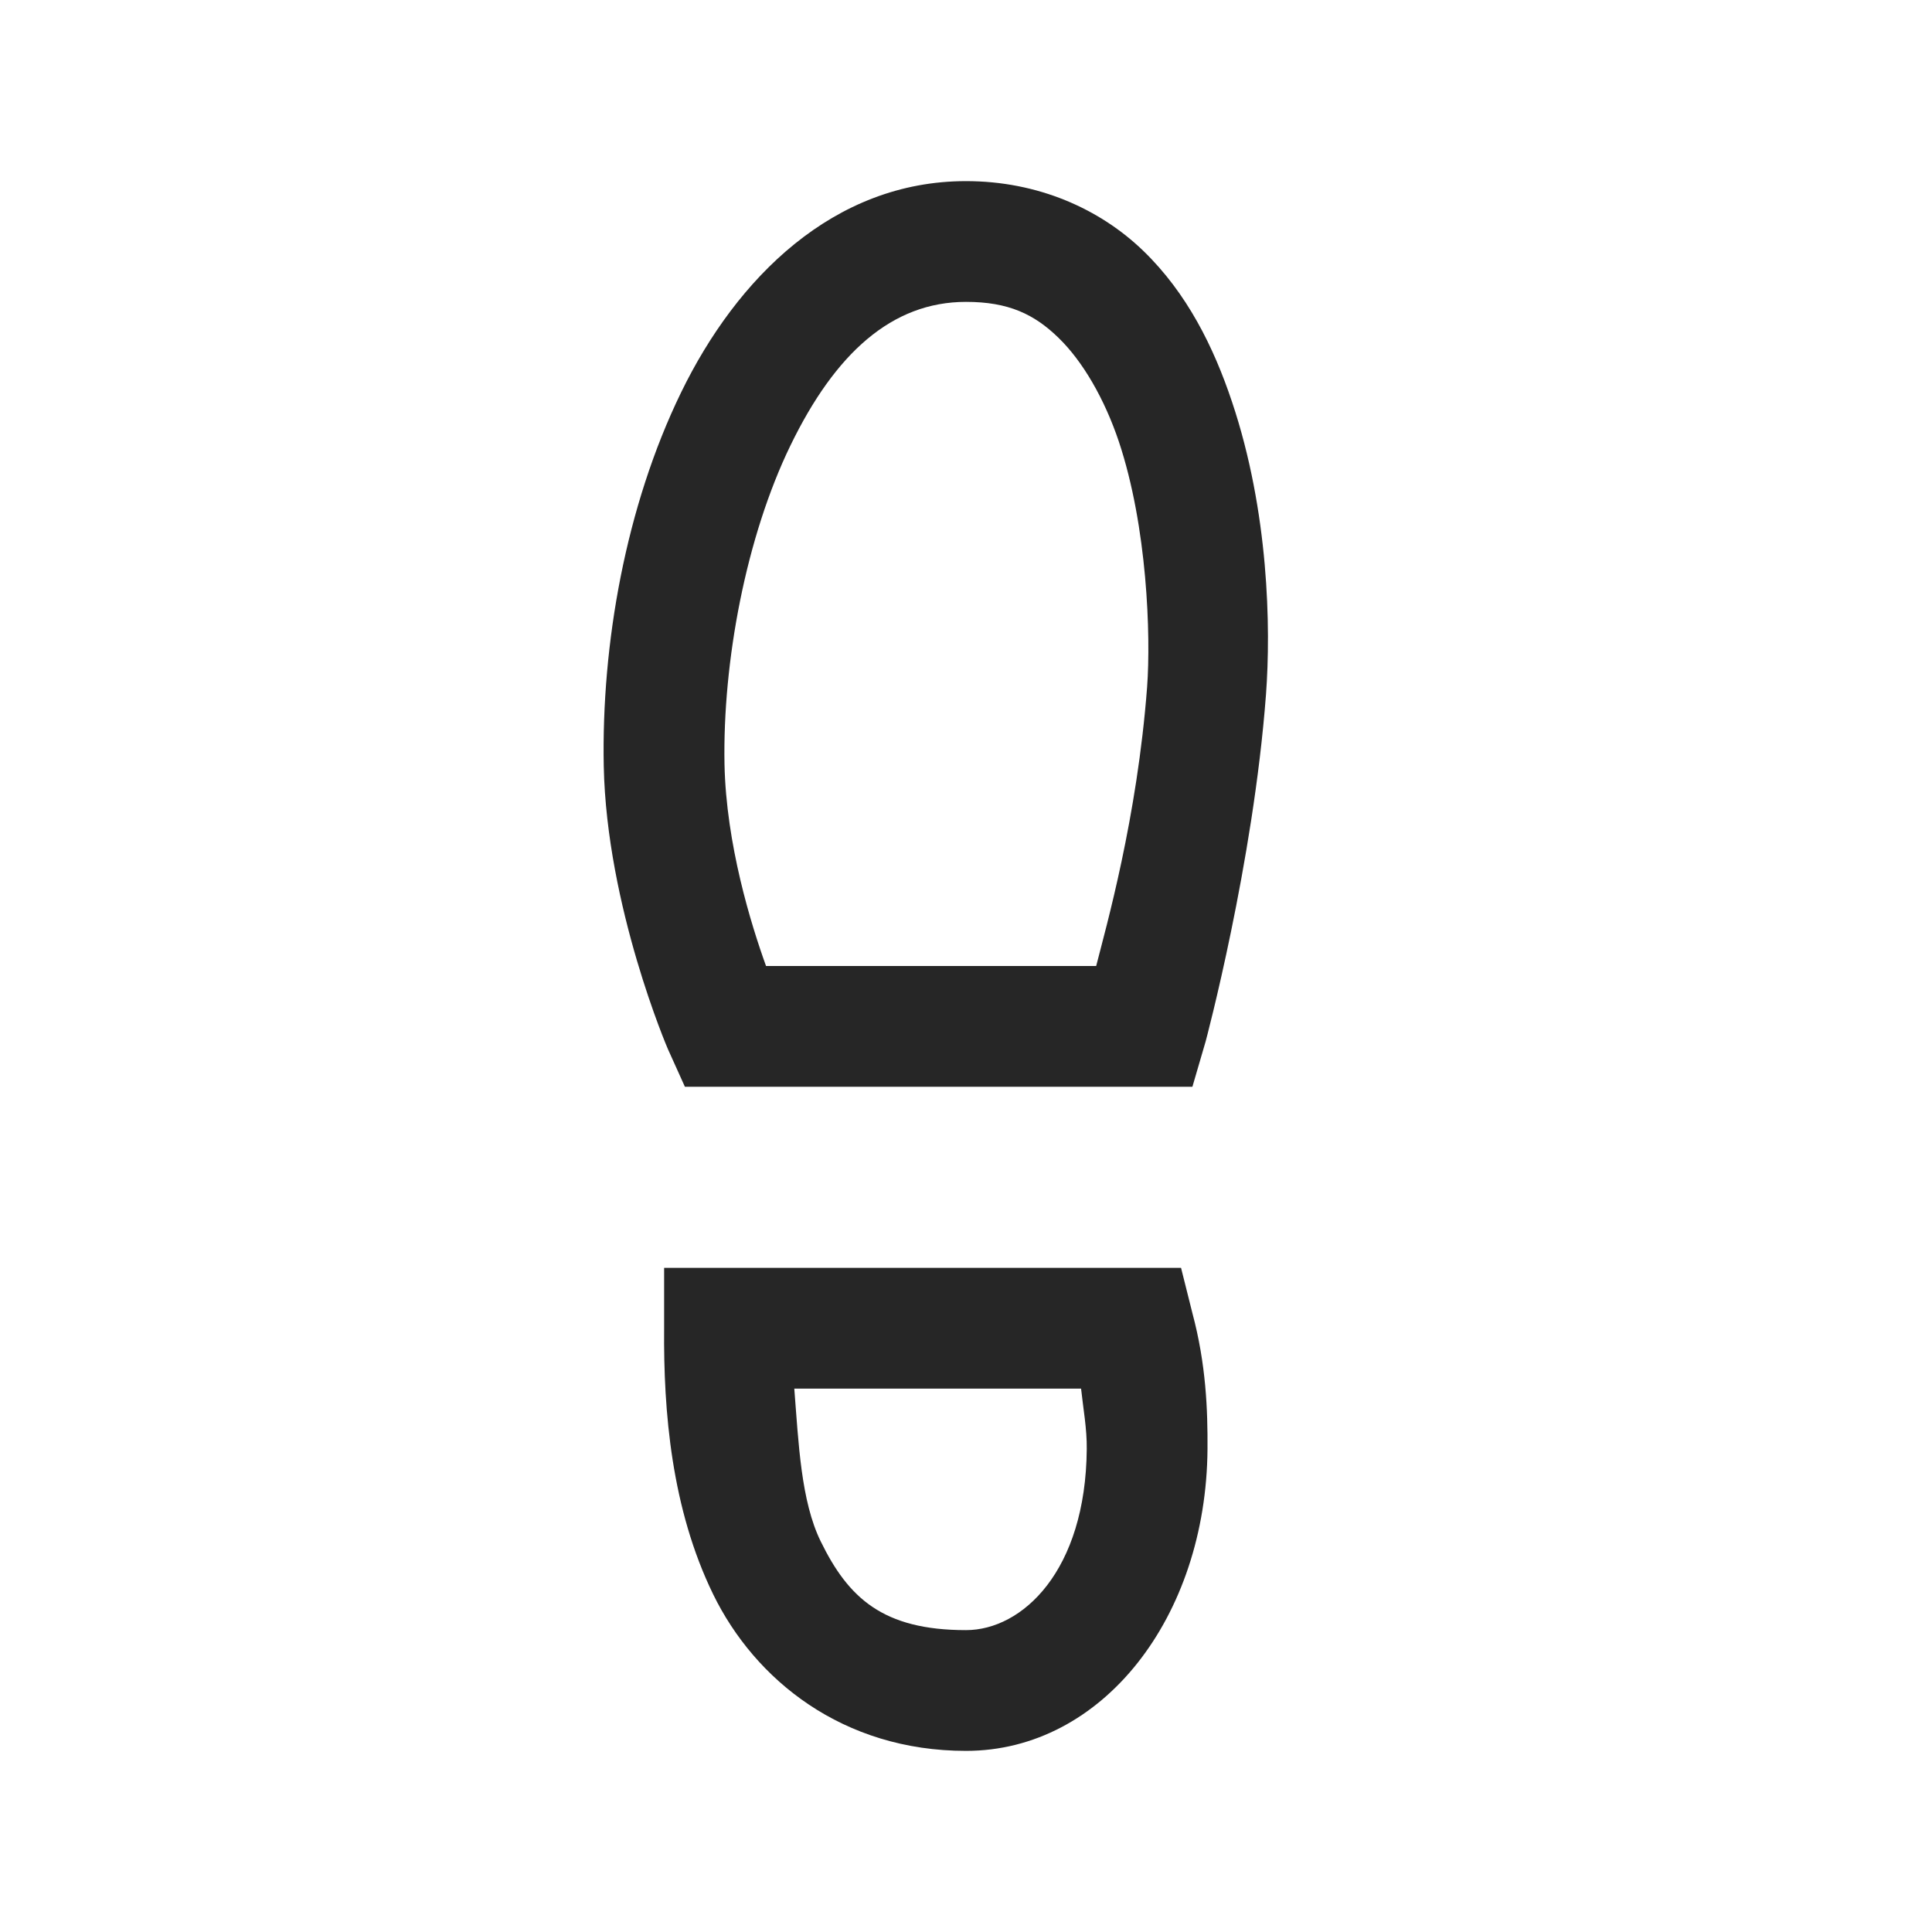 <?xml version="1.0" encoding="UTF-8"?>
<svg xmlns="http://www.w3.org/2000/svg" xmlns:xlink="http://www.w3.org/1999/xlink" viewBox="0 0 32 32" version="1.1" fill="#262626"><g id="surface1" fill="#262626"><path style=" " d="M 16 3 C 13.805 3 12.203 4.605 11.281 6.5 C 10.359 8.395 9.961 10.68 10 12.688 C 10.047 15.02 11.062 17.375 11.062 17.375 L 11.344 18 L 19.75 18 L 19.969 17.25 C 19.969 17.25 20.758 14.309 20.969 11.5 C 21.051 10.395 21.016 8.473 20.406 6.656 C 20.102 5.746 19.66 4.855 18.938 4.156 C 18.215 3.457 17.188 3 16 3 Z M 16 5 C 16.703 5 17.129 5.203 17.531 5.594 C 17.934 5.984 18.293 6.605 18.531 7.312 C 19.004 8.727 19.062 10.527 19 11.375 C 18.836 13.551 18.316 15.371 18.156 16 L 12.688 16 C 12.441 15.316 12.027 13.984 12 12.656 C 11.969 10.961 12.355 8.895 13.094 7.375 C 13.832 5.855 14.77 5 16 5 Z M 11 21 L 11 22 C 10.988 23.379 11.121 24.988 11.812 26.406 C 12.504 27.824 13.957 29 16 29 C 18.262 29 19.98 26.785 20 24 C 20.004 23.355 19.977 22.598 19.75 21.75 L 19.562 21 Z M 13.156 23 L 17.906 23 C 17.941 23.328 18.004 23.664 18 24 C 17.984 26.023 16.93 27 16 27 C 14.621 27 14.051 26.465 13.594 25.531 C 13.266 24.863 13.227 23.902 13.156 23 Z " fill="#262626"/></g></svg>
